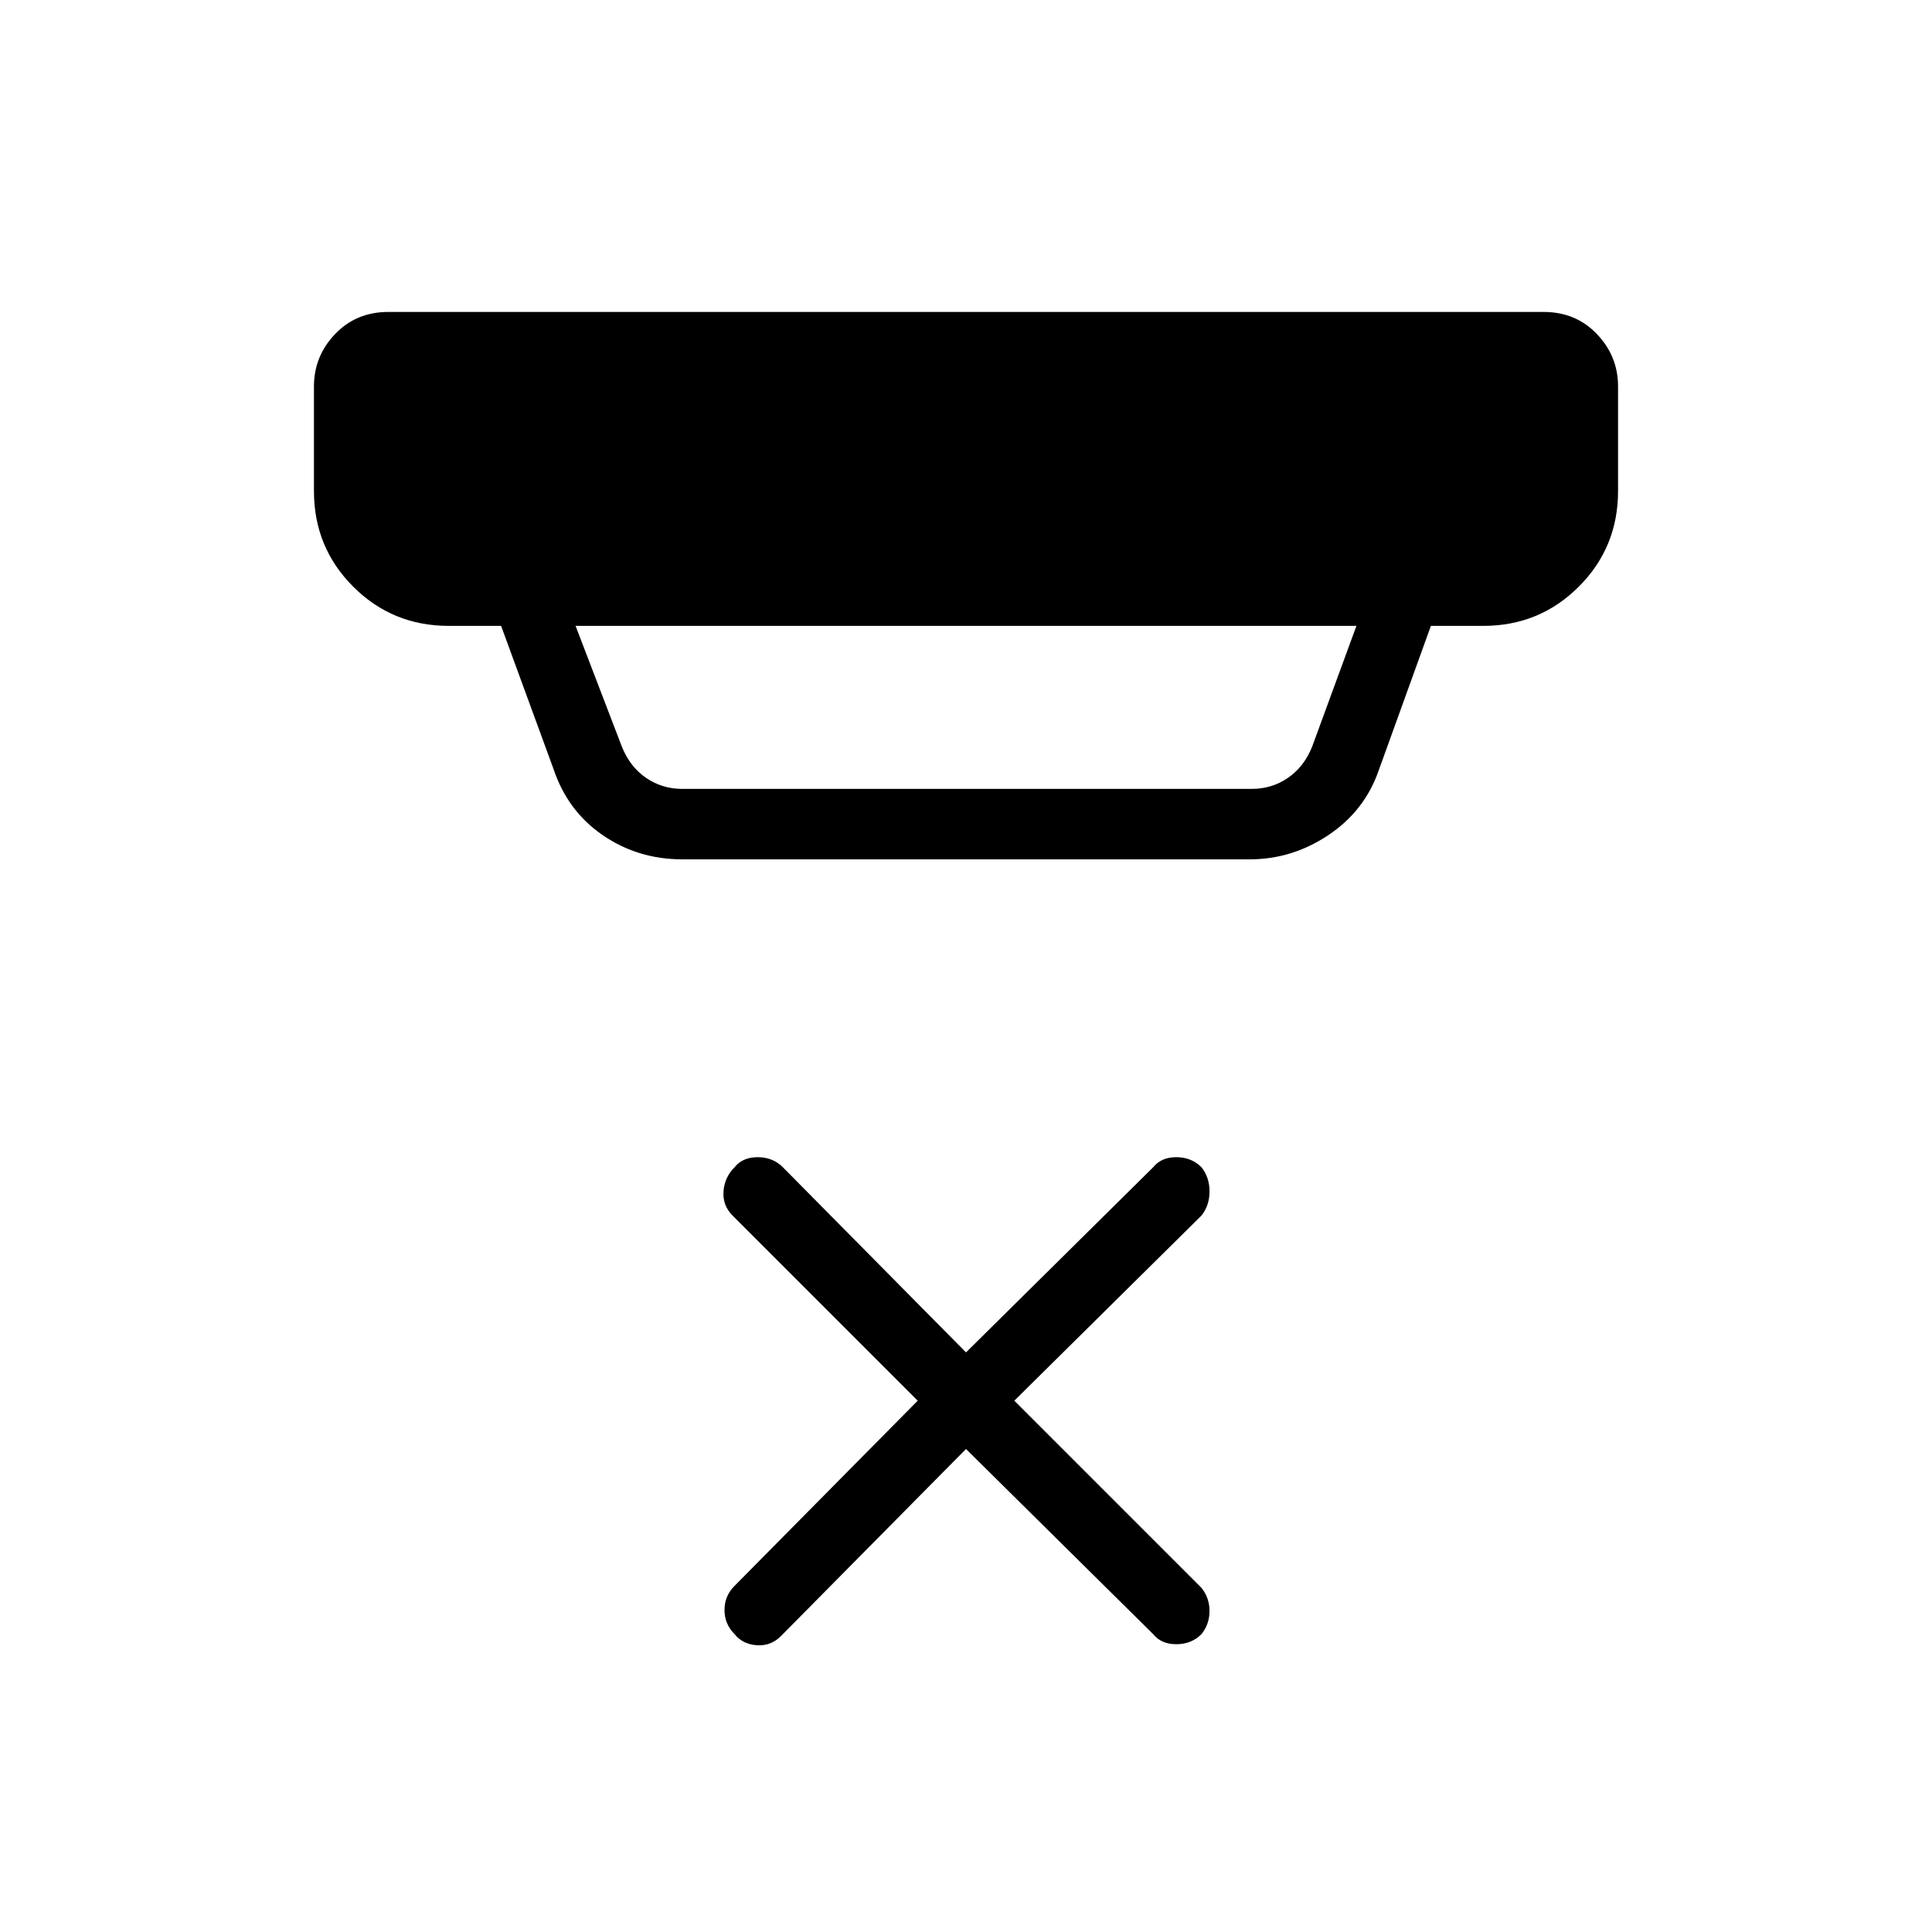 <svg xmlns="http://www.w3.org/2000/svg" height="48" viewBox="0 -960 960 960" width="48"><path d="m480-240-92 93q-5 5-12 4.5t-11-5.5q-5-5-5-12t5-12l91-92-92-92q-5-5-4.5-12t5.5-12q4-5 11.5-5t12.5 5l91 92 93-92q4-5 11.5-5t12.5 5q4 5 4 12t-4 12l-93 92 93 93q4 5 4 11.5t-4 11.5q-5 5-12.5 5t-11.5-5l-93-92ZM286-649l23 60q4 10 12 15.5t18 5.5h283q10 0 18-5.5t12-15.5l22-60H286Zm53 116q-22 0-39.5-12T275-578l-26-71h-26q-28 0-47.5-19.5T156-716v-52q0-15 10.5-26t26.5-11h574q16 0 26.5 11t10.5 26v52q0 28-19.5 47.5T737-649h-26l-26 72q-7 20-25 32t-39 12H339Z"/></svg>